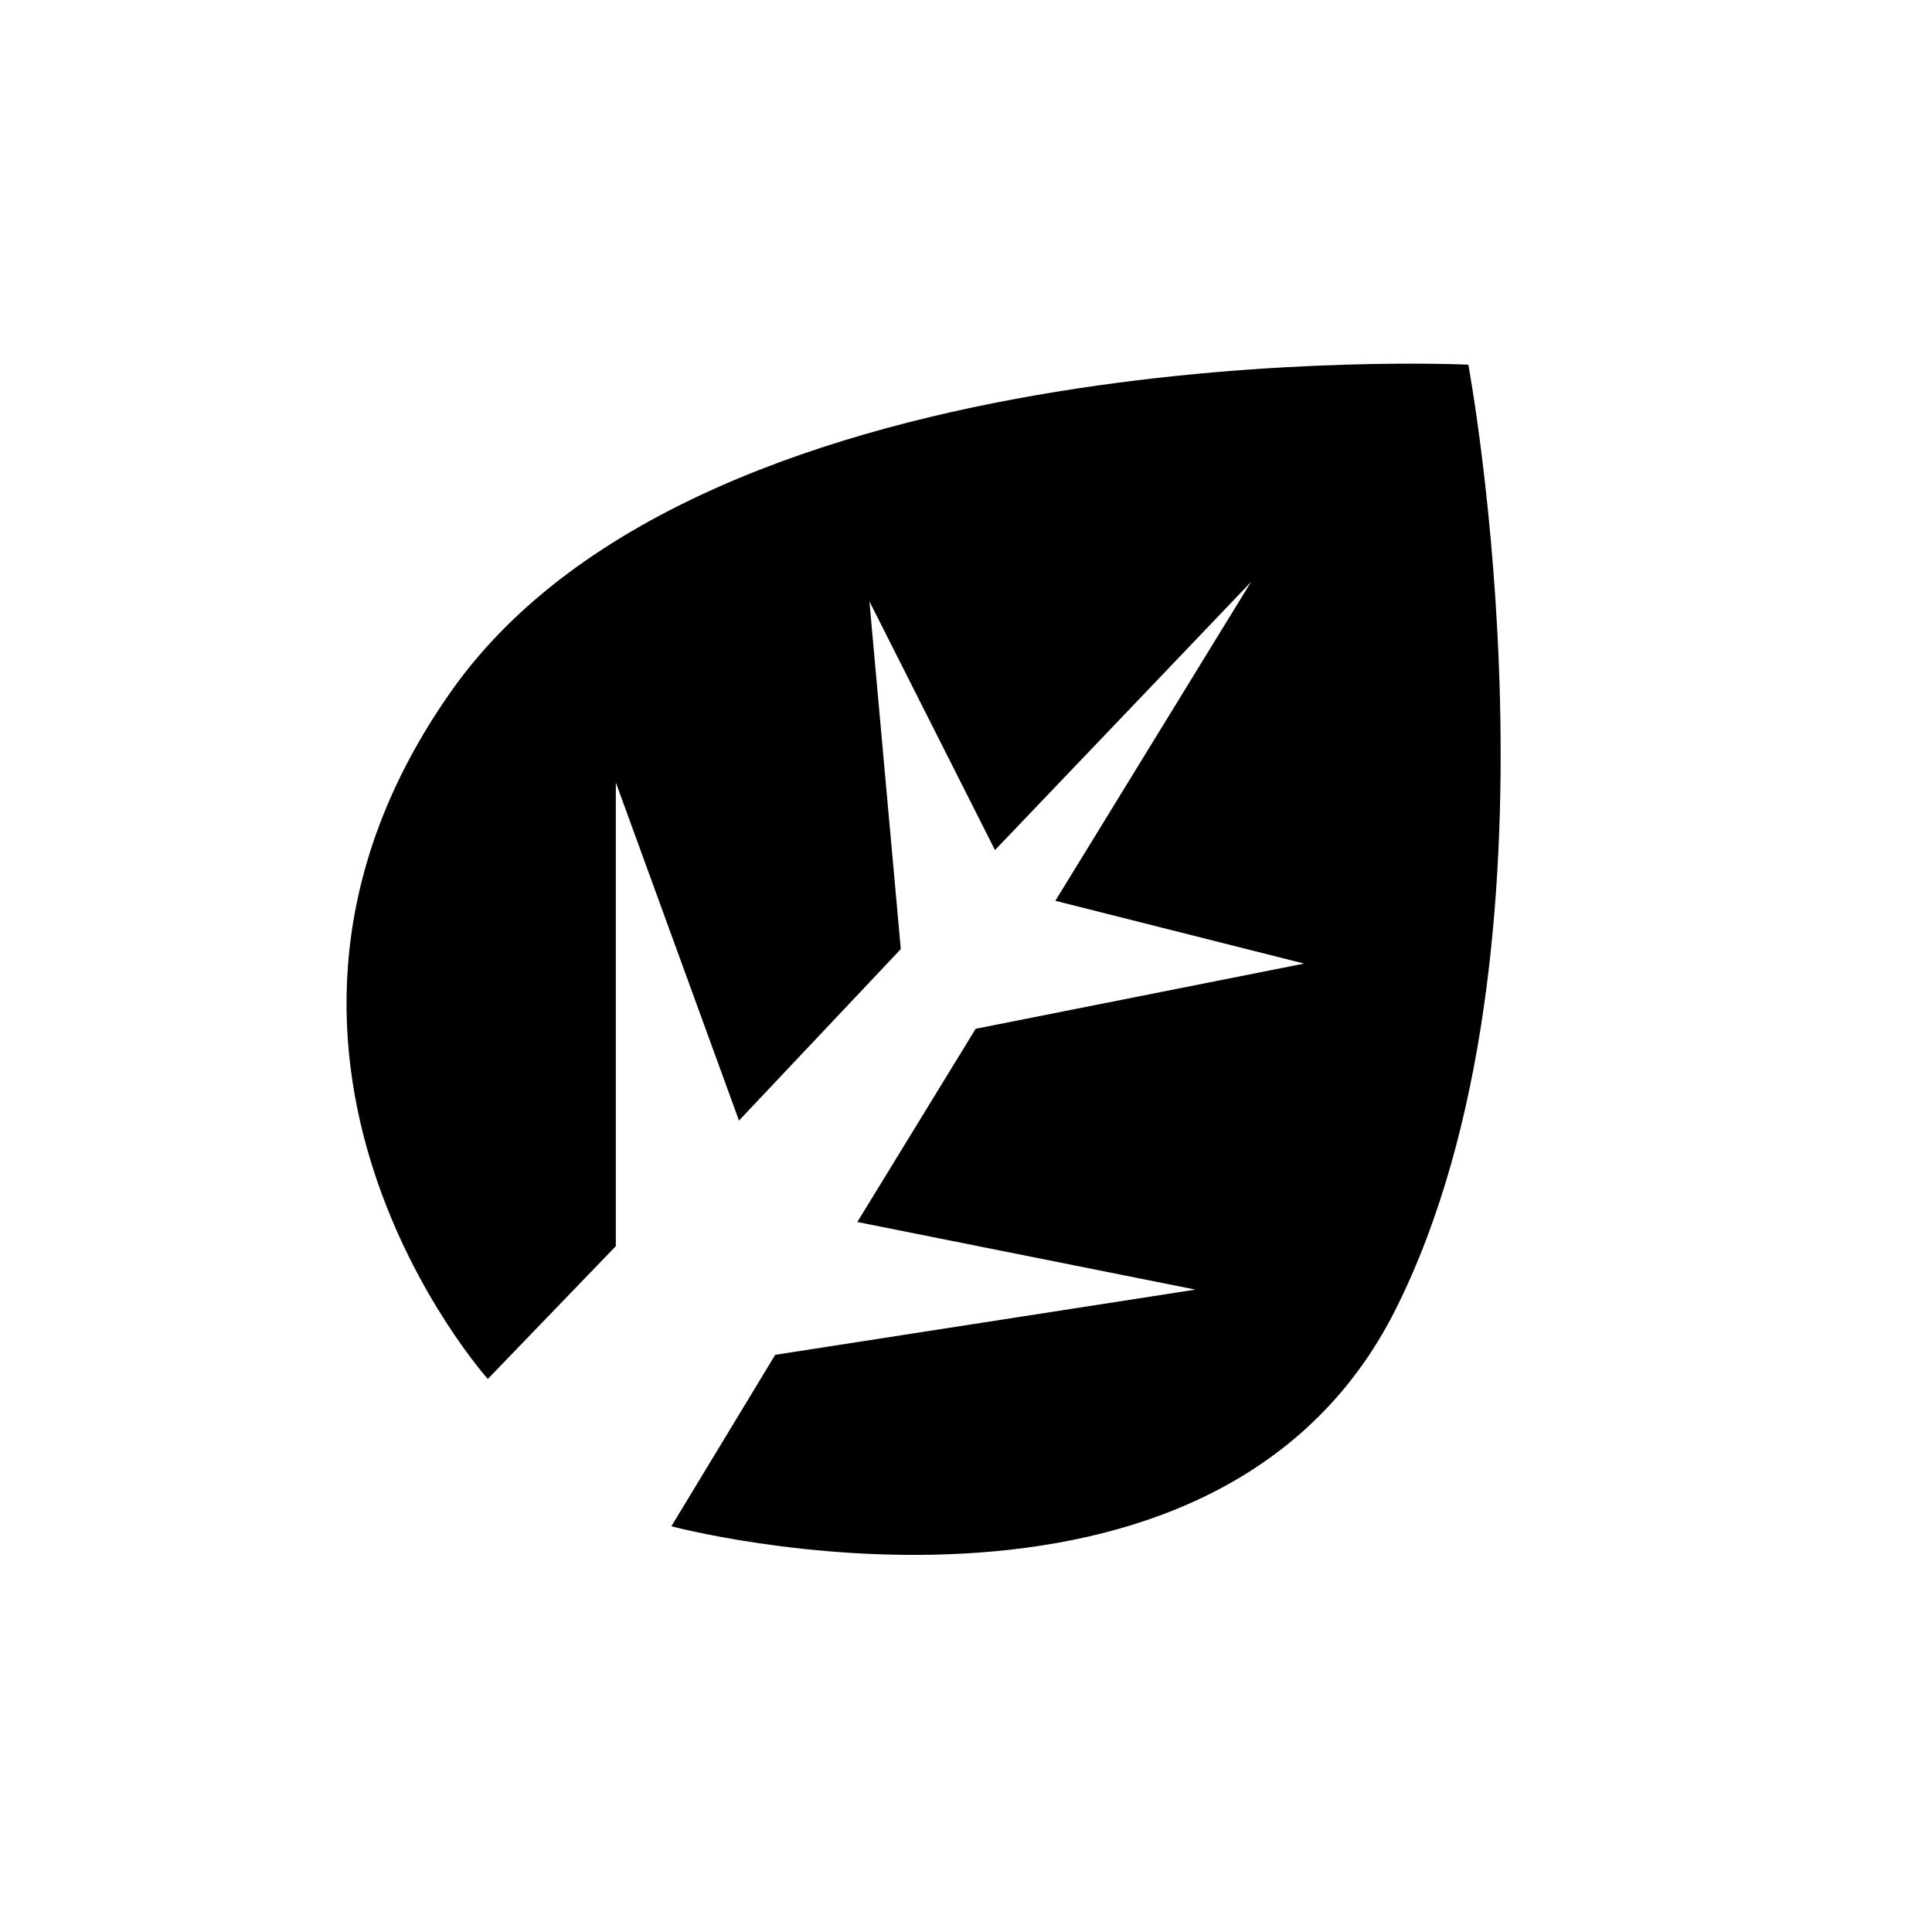 <svg version="1.1" id="Layer_1" xmlns="http://www.w3.org/2000/svg" xmlns:xlink="http://www.w3.org/1999/xlink" x="0px" y="0px"
	 viewBox="0 0 8 8" style="enable-background:new 0 0 8 8;" xml:space="preserve">
<path d='M6.08,1.51c0,0-3.15-0.15-4.21,1.35s0.15,2.85,0.15,2.85l0.53-0.55V3.24l0.51,1.4l0.67-0.71L3.6,2.49 l0.52,1.03l1.06-1.11L4.37,3.73L5.4,3.99L4.04,4.26l-0.49,0.8l1.4,0.28L3.21,5.61L2.78,6.32c0,0,2.25,0.6,3-0.9 S6.08,1.51,6.08,1.51z'/>
</svg>